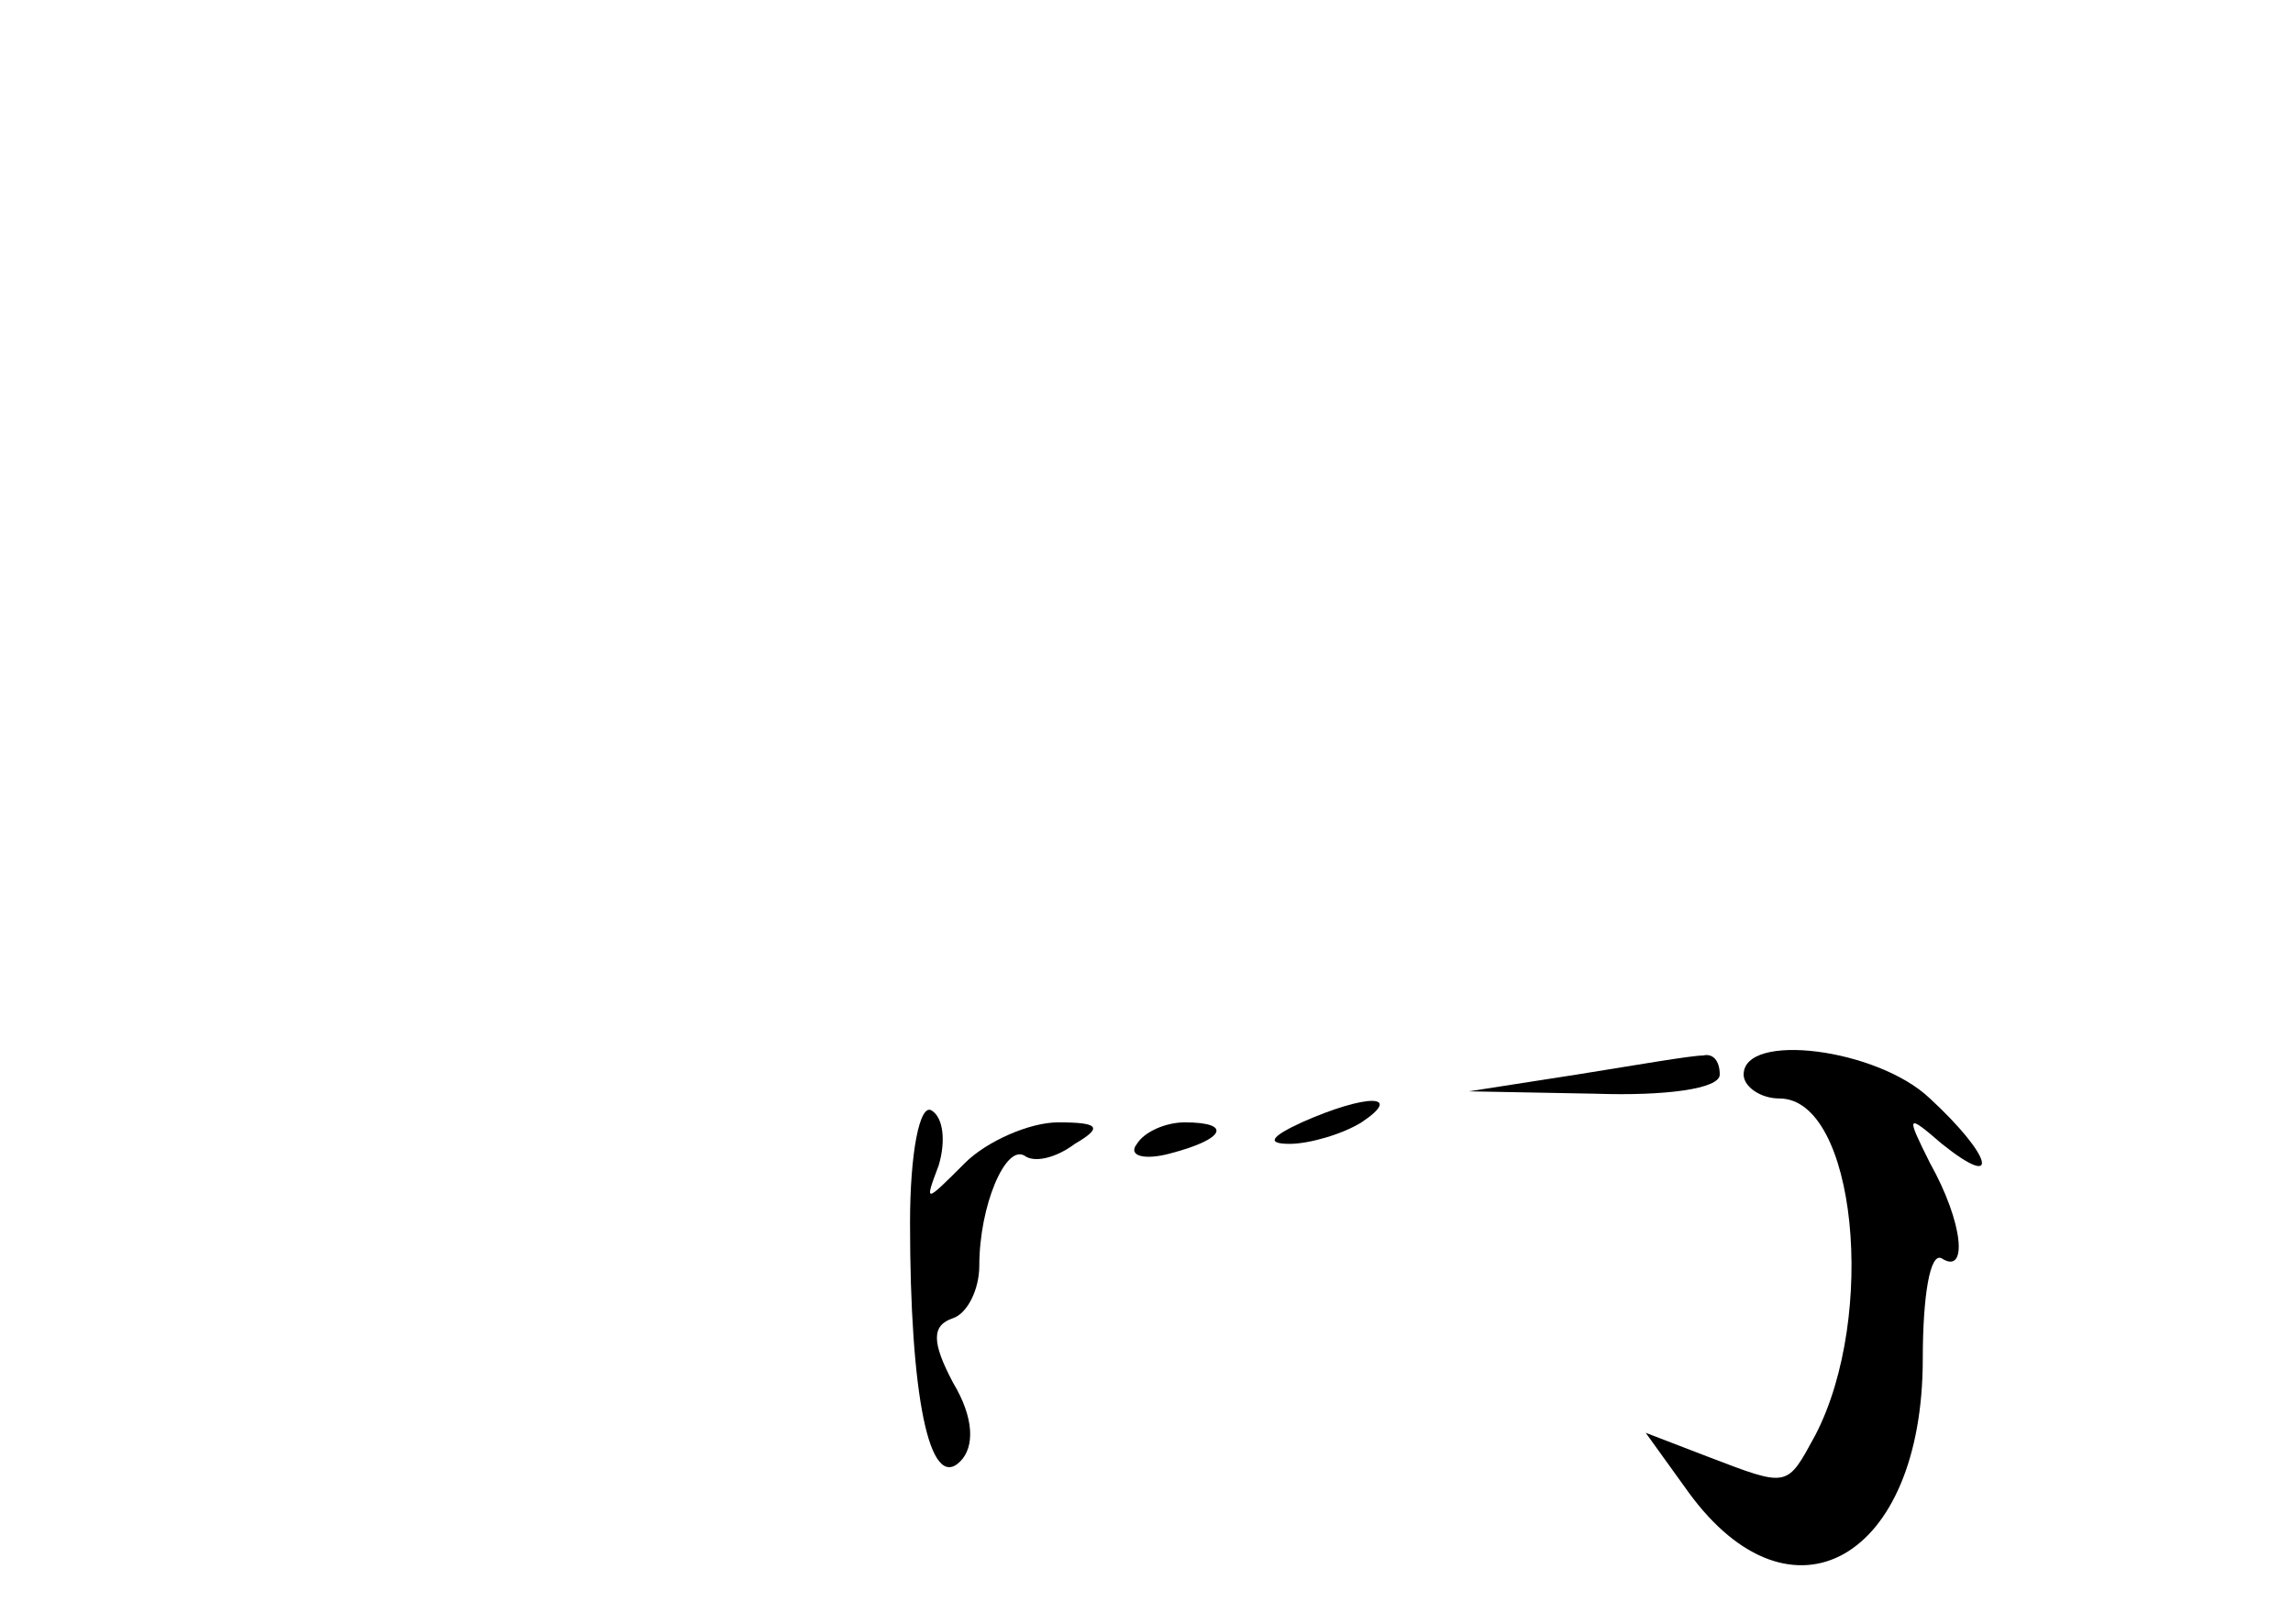<?xml version="1.0" standalone="no"?>
<!DOCTYPE svg PUBLIC "-//W3C//DTD SVG 20010904//EN"
 "http://www.w3.org/TR/2001/REC-SVG-20010904/DTD/svg10.dtd">
<svg version="1.0" xmlns="http://www.w3.org/2000/svg"
 width="96pt" height="68pt" viewBox="0 0 96 68"
 preserveAspectRatio="xMidYMid meet">
<g transform="translate(0,68) scale(0.1,-0.1)"
fill="#000000" stroke="none">
<path d="M660 230 l-45 -7 53 -1 c29 -1 52 2 52 8 0 6 -3 9 -7 8 -5 0 -28 -4
-53 -8z"/>
<path d="M730 230 c0 -5 7 -10 15 -10 32 0 41 -91 15 -141 -12 -22 -11 -22
-45 -9 l-26 10 18 -25 c43 -59 98 -28 98 56 0 26 3 45 8 42 11 -7 9 15 -5 40
-10 20 -10 21 5 8 25 -20 21 -5 -5 19 -22 21 -78 28 -78 10z"/>
<path d="M381 168 c0 -72 8 -113 21 -100 6 6 6 18 -3 33 -9 17 -9 24 0 27 6 2
11 12 11 22 0 25 11 51 19 46 4 -3 13 -1 21 5 12 7 10 9 -7 9 -12 0 -30 -8
-39 -17 -17 -17 -17 -17 -11 -1 3 10 2 20 -3 23 -5 3 -9 -18 -9 -47z"/>
<path d="M545 210 c-13 -6 -15 -9 -5 -9 8 0 22 4 30 9 18 12 2 12 -25 0z"/>
<path d="M476 201 c-4 -5 3 -7 14 -4 23 6 26 13 6 13 -8 0 -17 -4 -20 -9z"/>
</g>
</svg>
